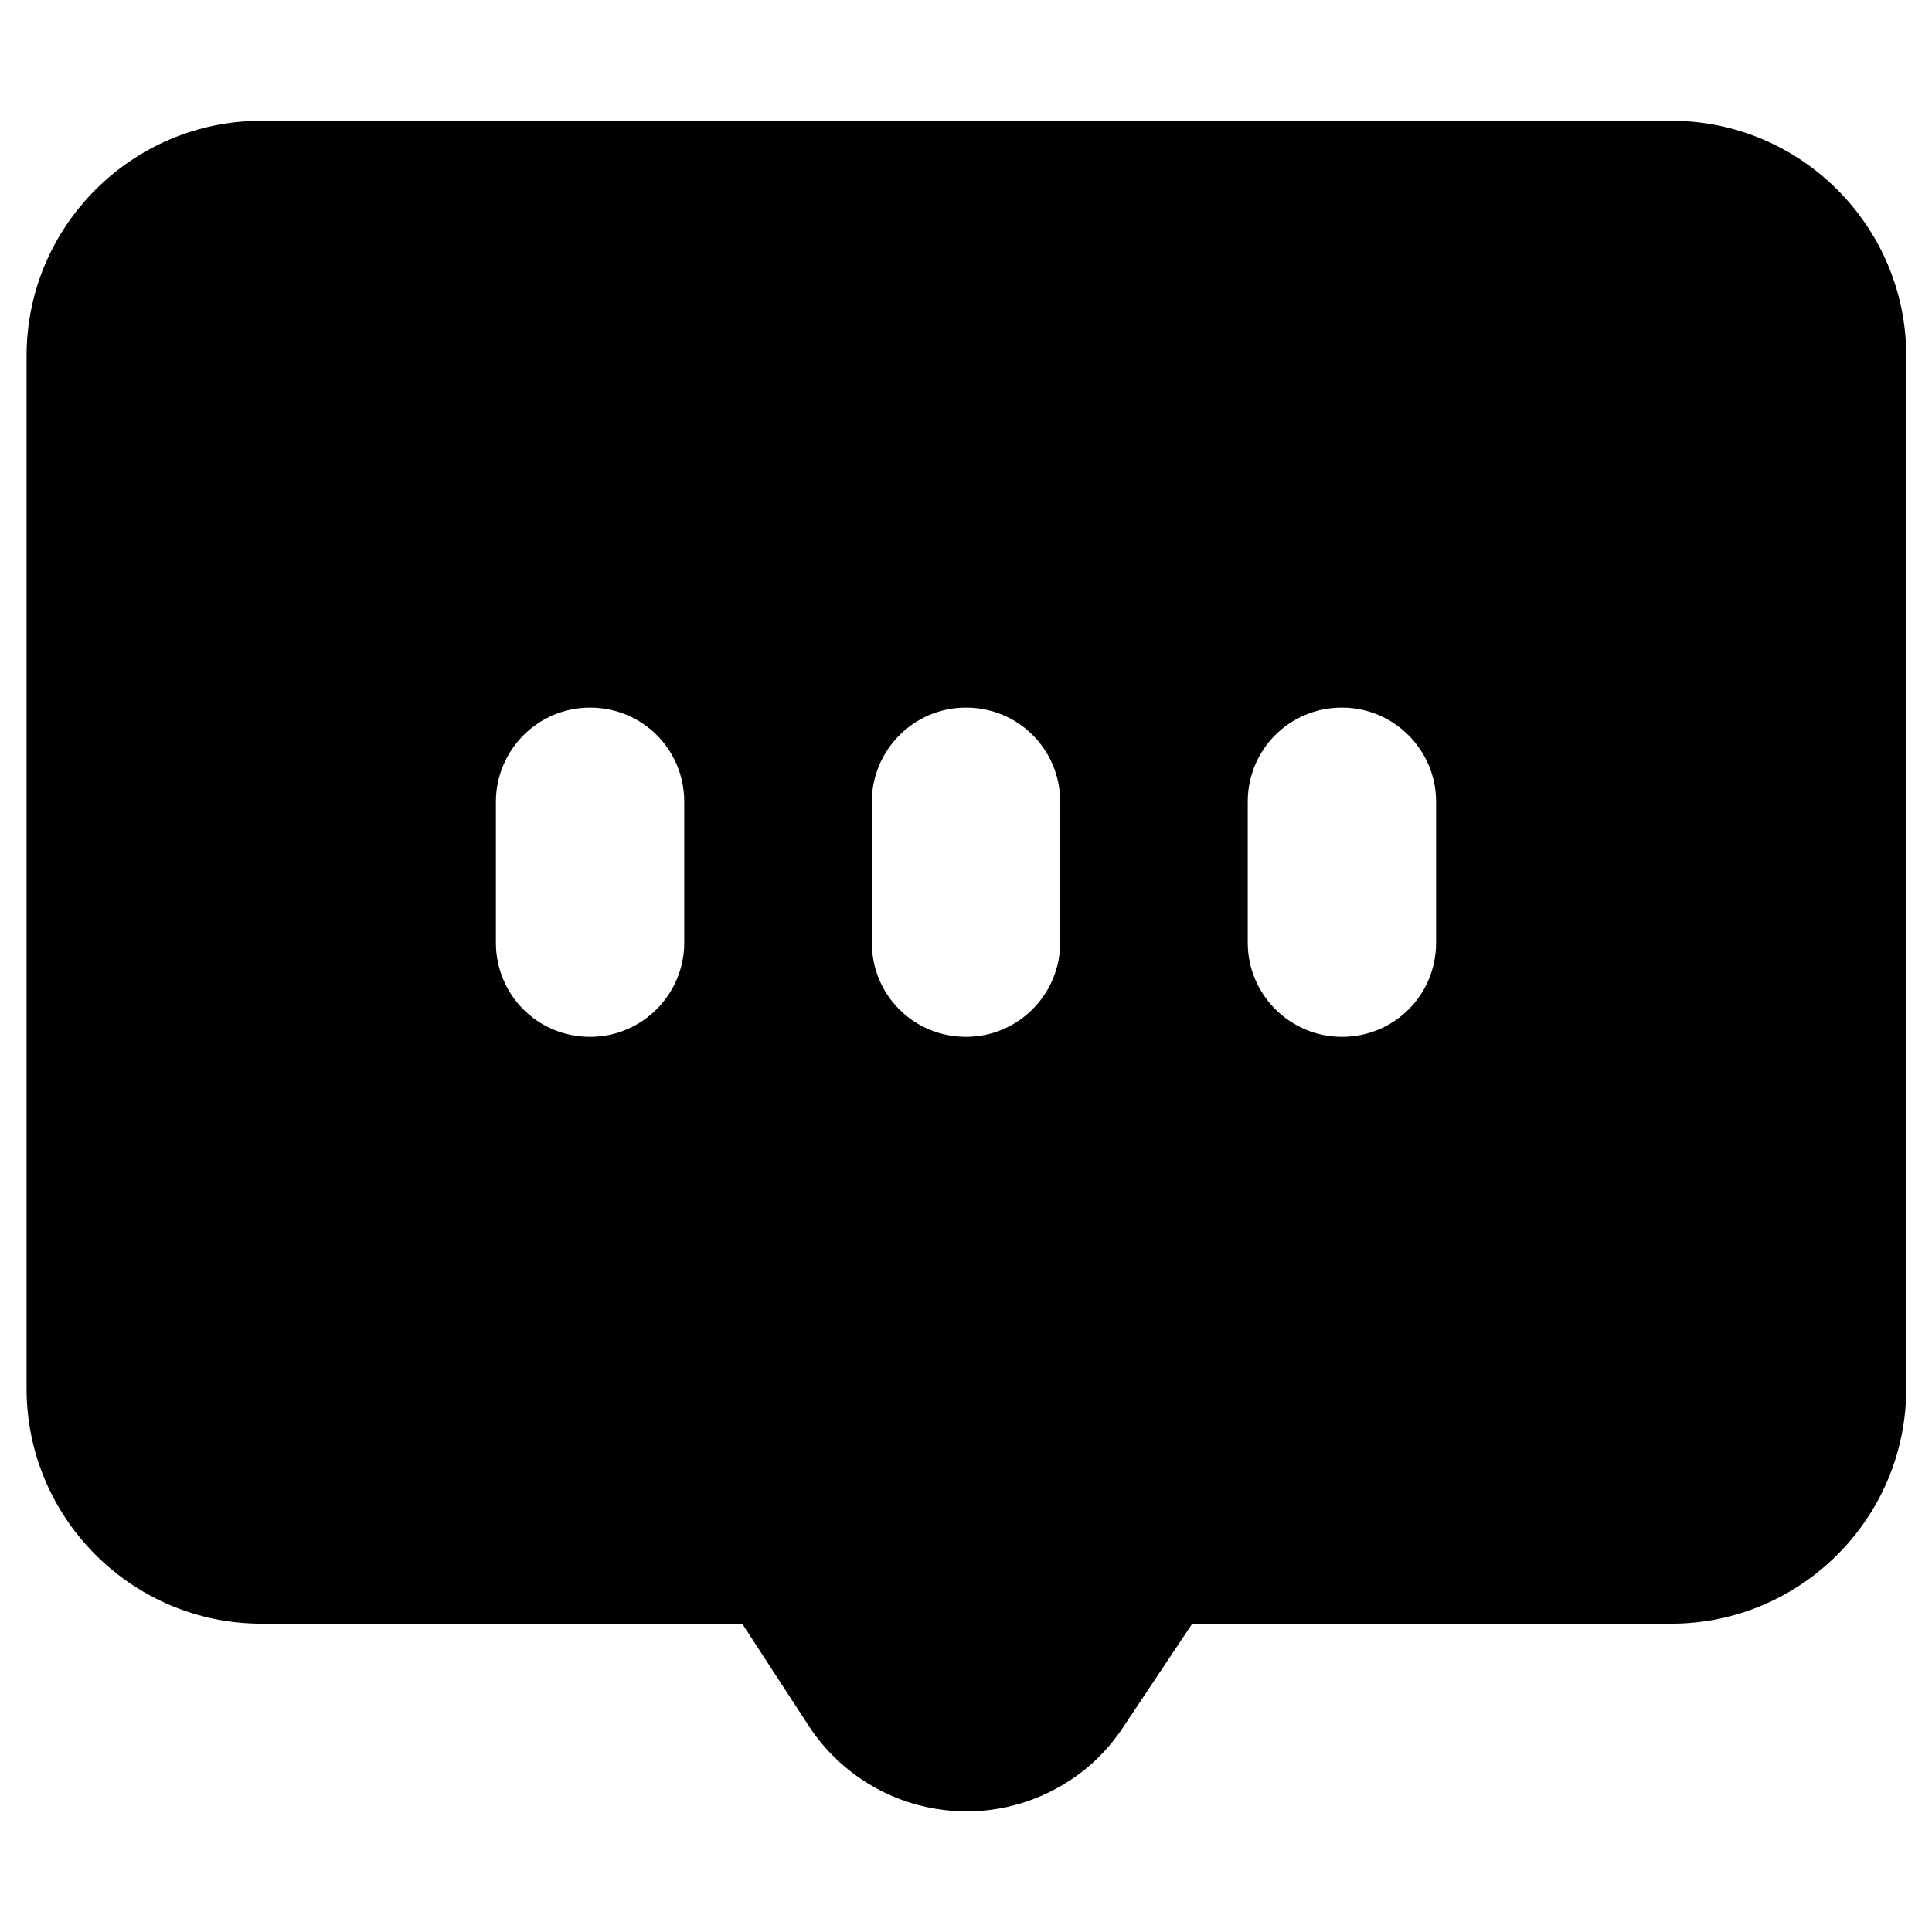 <?xml version="1.0" encoding="UTF-8"?>
<svg id="_图层_1" data-name="图层 1" xmlns="http://www.w3.org/2000/svg" viewBox="0 0 24 24">
  <path d="M20.75,1.5H3.25C1.64,1.5,.33,2.81,.33,4.42v12.83c0,1.61,1.31,2.92,2.92,2.92h5.97l.82,1.26c.7,1.08,2.14,1.4,3.23,.7,.27-.17,.5-.4,.68-.67l.86-1.29h5.95c1.61,0,2.92-1.31,2.92-2.92V4.42c0-1.61-1.31-2.92-2.92-2.92ZM8.5,11.71c0,.64-.52,1.17-1.17,1.17s-1.17-.52-1.17-1.17v-1.75c0-.64,.52-1.17,1.17-1.17s1.17,.52,1.17,1.17v1.75Zm4.67,0c0,.64-.52,1.17-1.17,1.17s-1.17-.52-1.17-1.17v-1.75c0-.64,.52-1.17,1.17-1.17s1.17,.52,1.17,1.17v1.75Zm4.67,0h0c0,.65-.52,1.17-1.17,1.17-.64,0-1.17-.52-1.17-1.17v-1.75h0c0-.65,.52-1.17,1.17-1.17,.64,0,1.17,.52,1.17,1.17v1.75Z"/>
</svg>